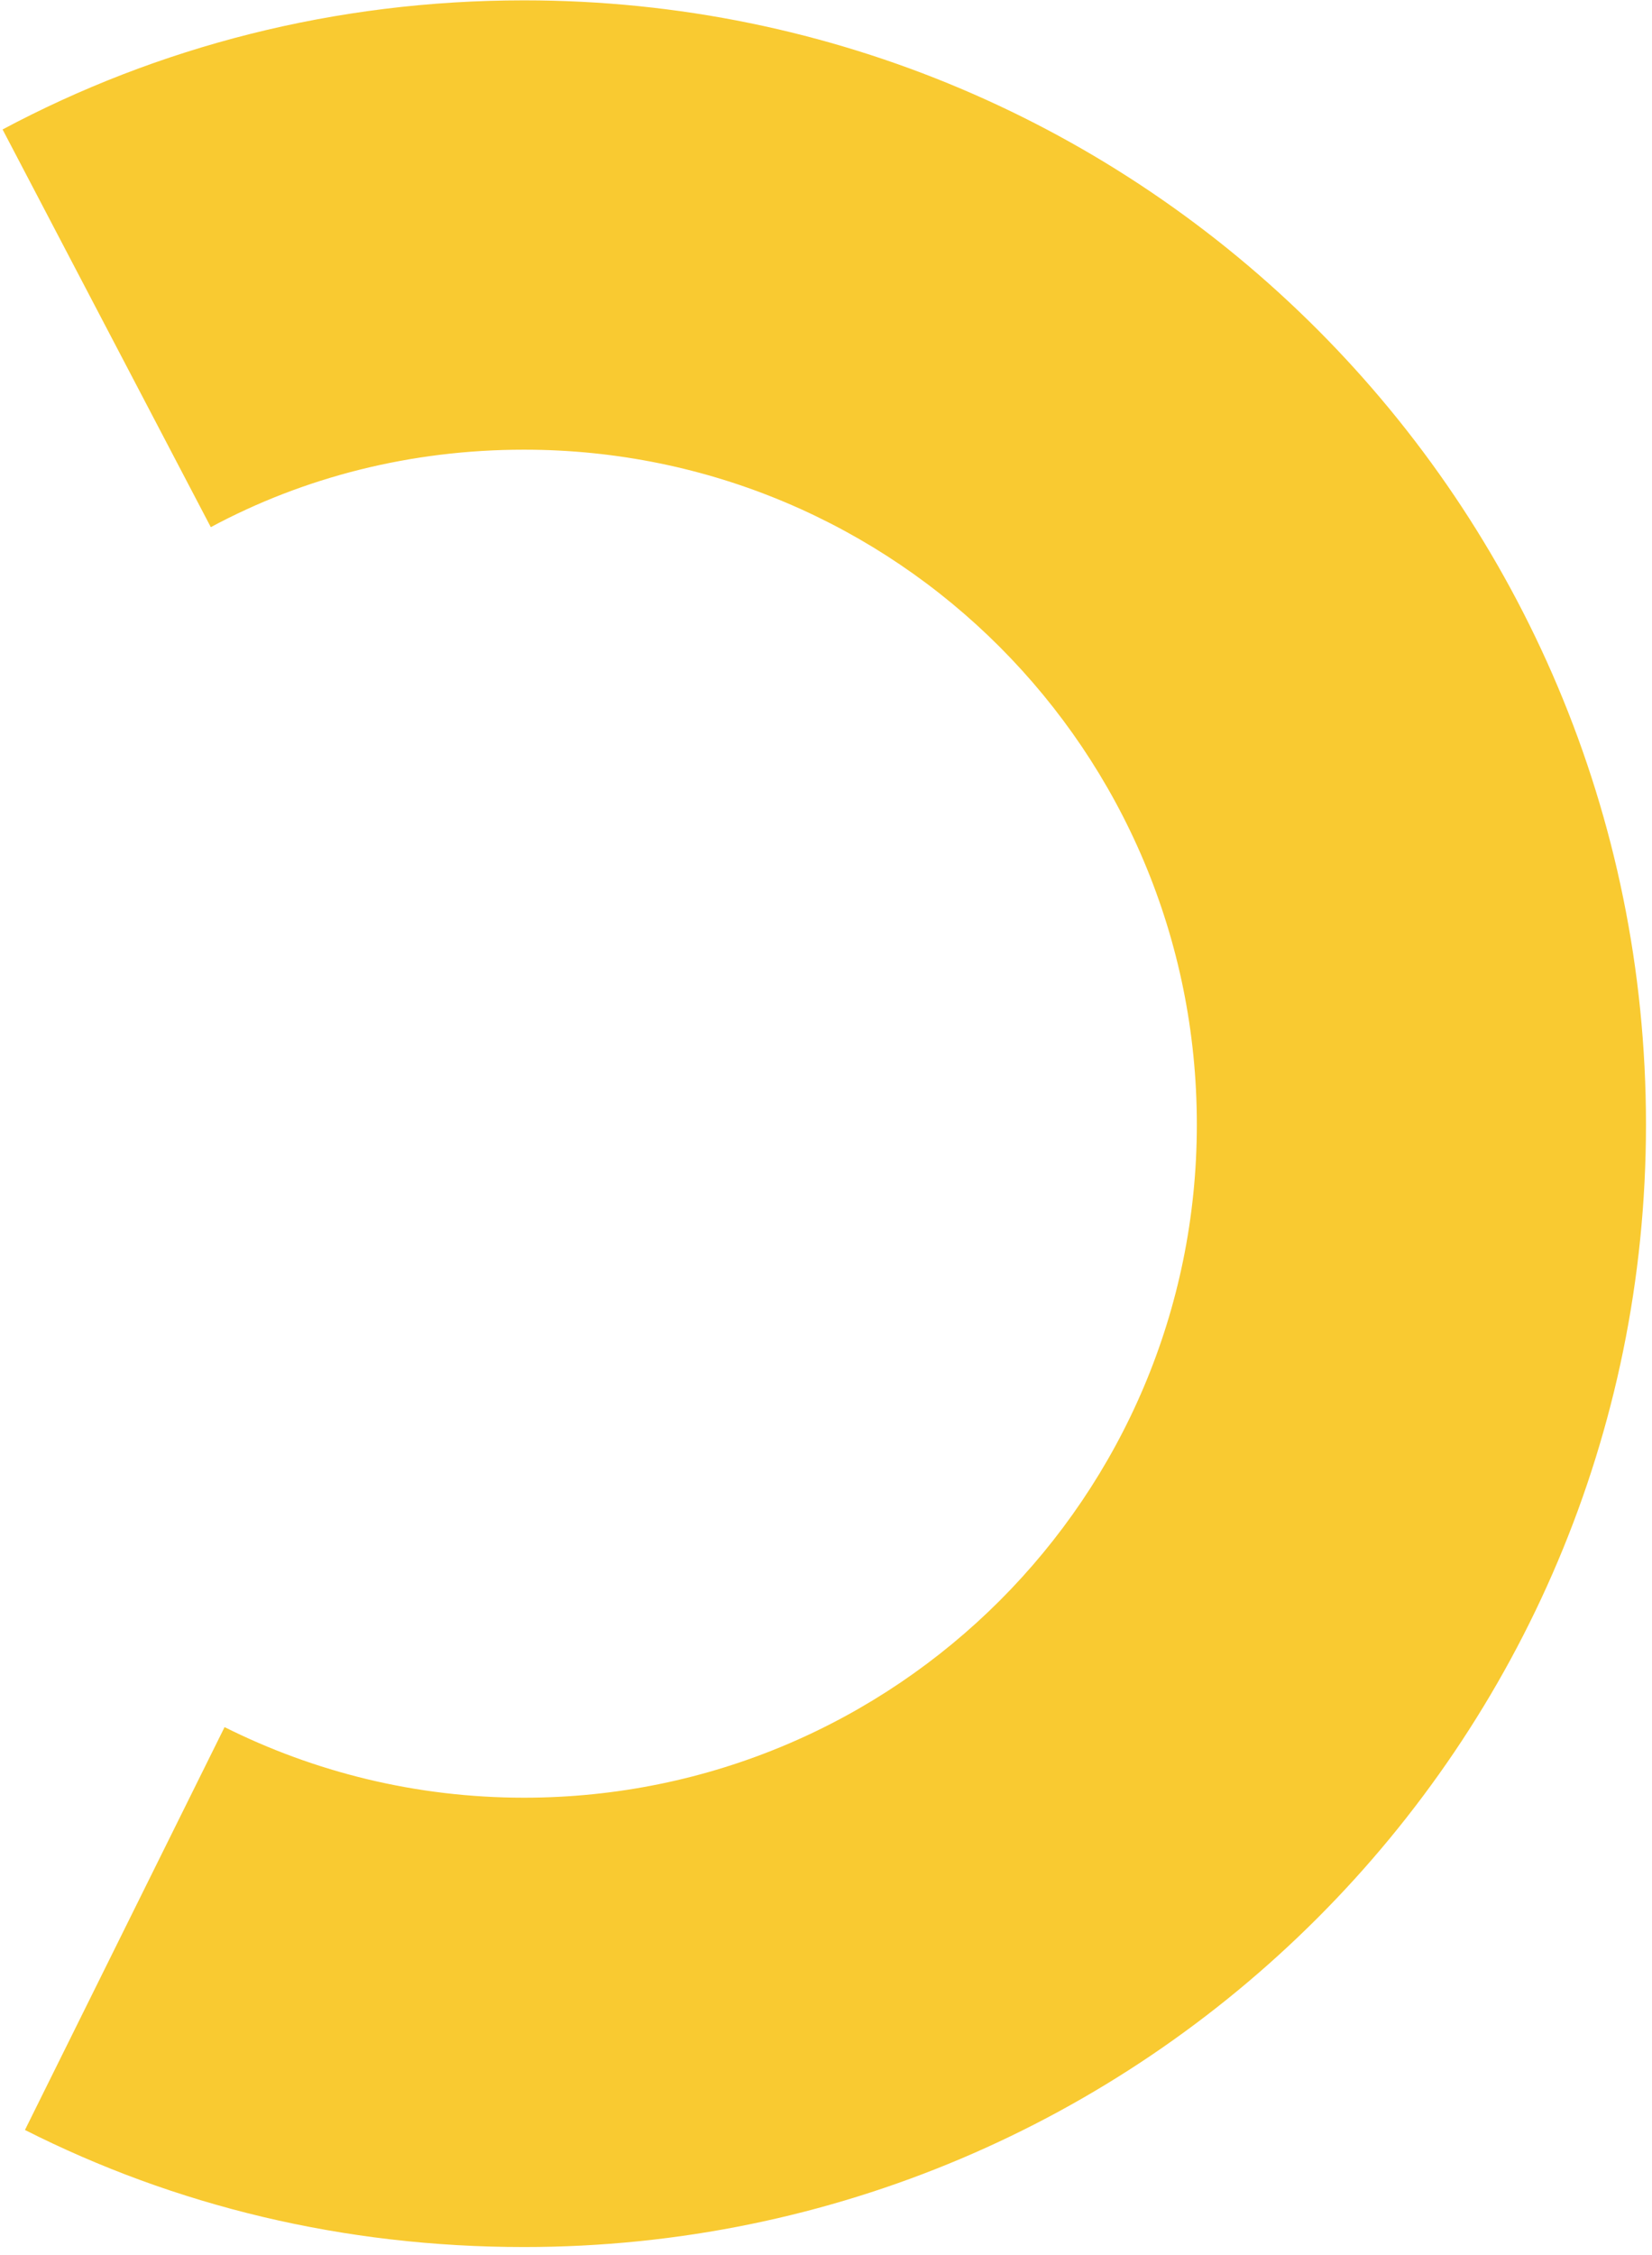 <svg xmlns="http://www.w3.org/2000/svg" xmlns:xlink="http://www.w3.org/1999/xlink" width="96" height="131" version="1.1"><g><path fill="#f9ca31" fill-rule="nonzero" stroke="none" d="M 12.25 30.62 L 0.15 7.52 C 9.15 2.72 19.45 0.02 30.45 0.02 C 66.45 0.02 95.65 29.22 95.65 65.32 C 95.65 101.32 66.45 130.52 30.45 130.52 C 19.95 130.52 10.15 128.12 1.45 123.72 L 13.05 100.32 C 18.25 102.92 24.15 104.42 30.45 104.42 C 52.05 104.42 69.55 86.92 69.55 65.32 C 69.55 43.62 52.05 26.12 30.45 26.12 C 23.85 26.12 17.65 27.72 12.25 30.62 Z" transform="matrix(1 0 0 1 -338 -7349 ) matrix(1 0 0 1 338 7349 )"/></g></svg>